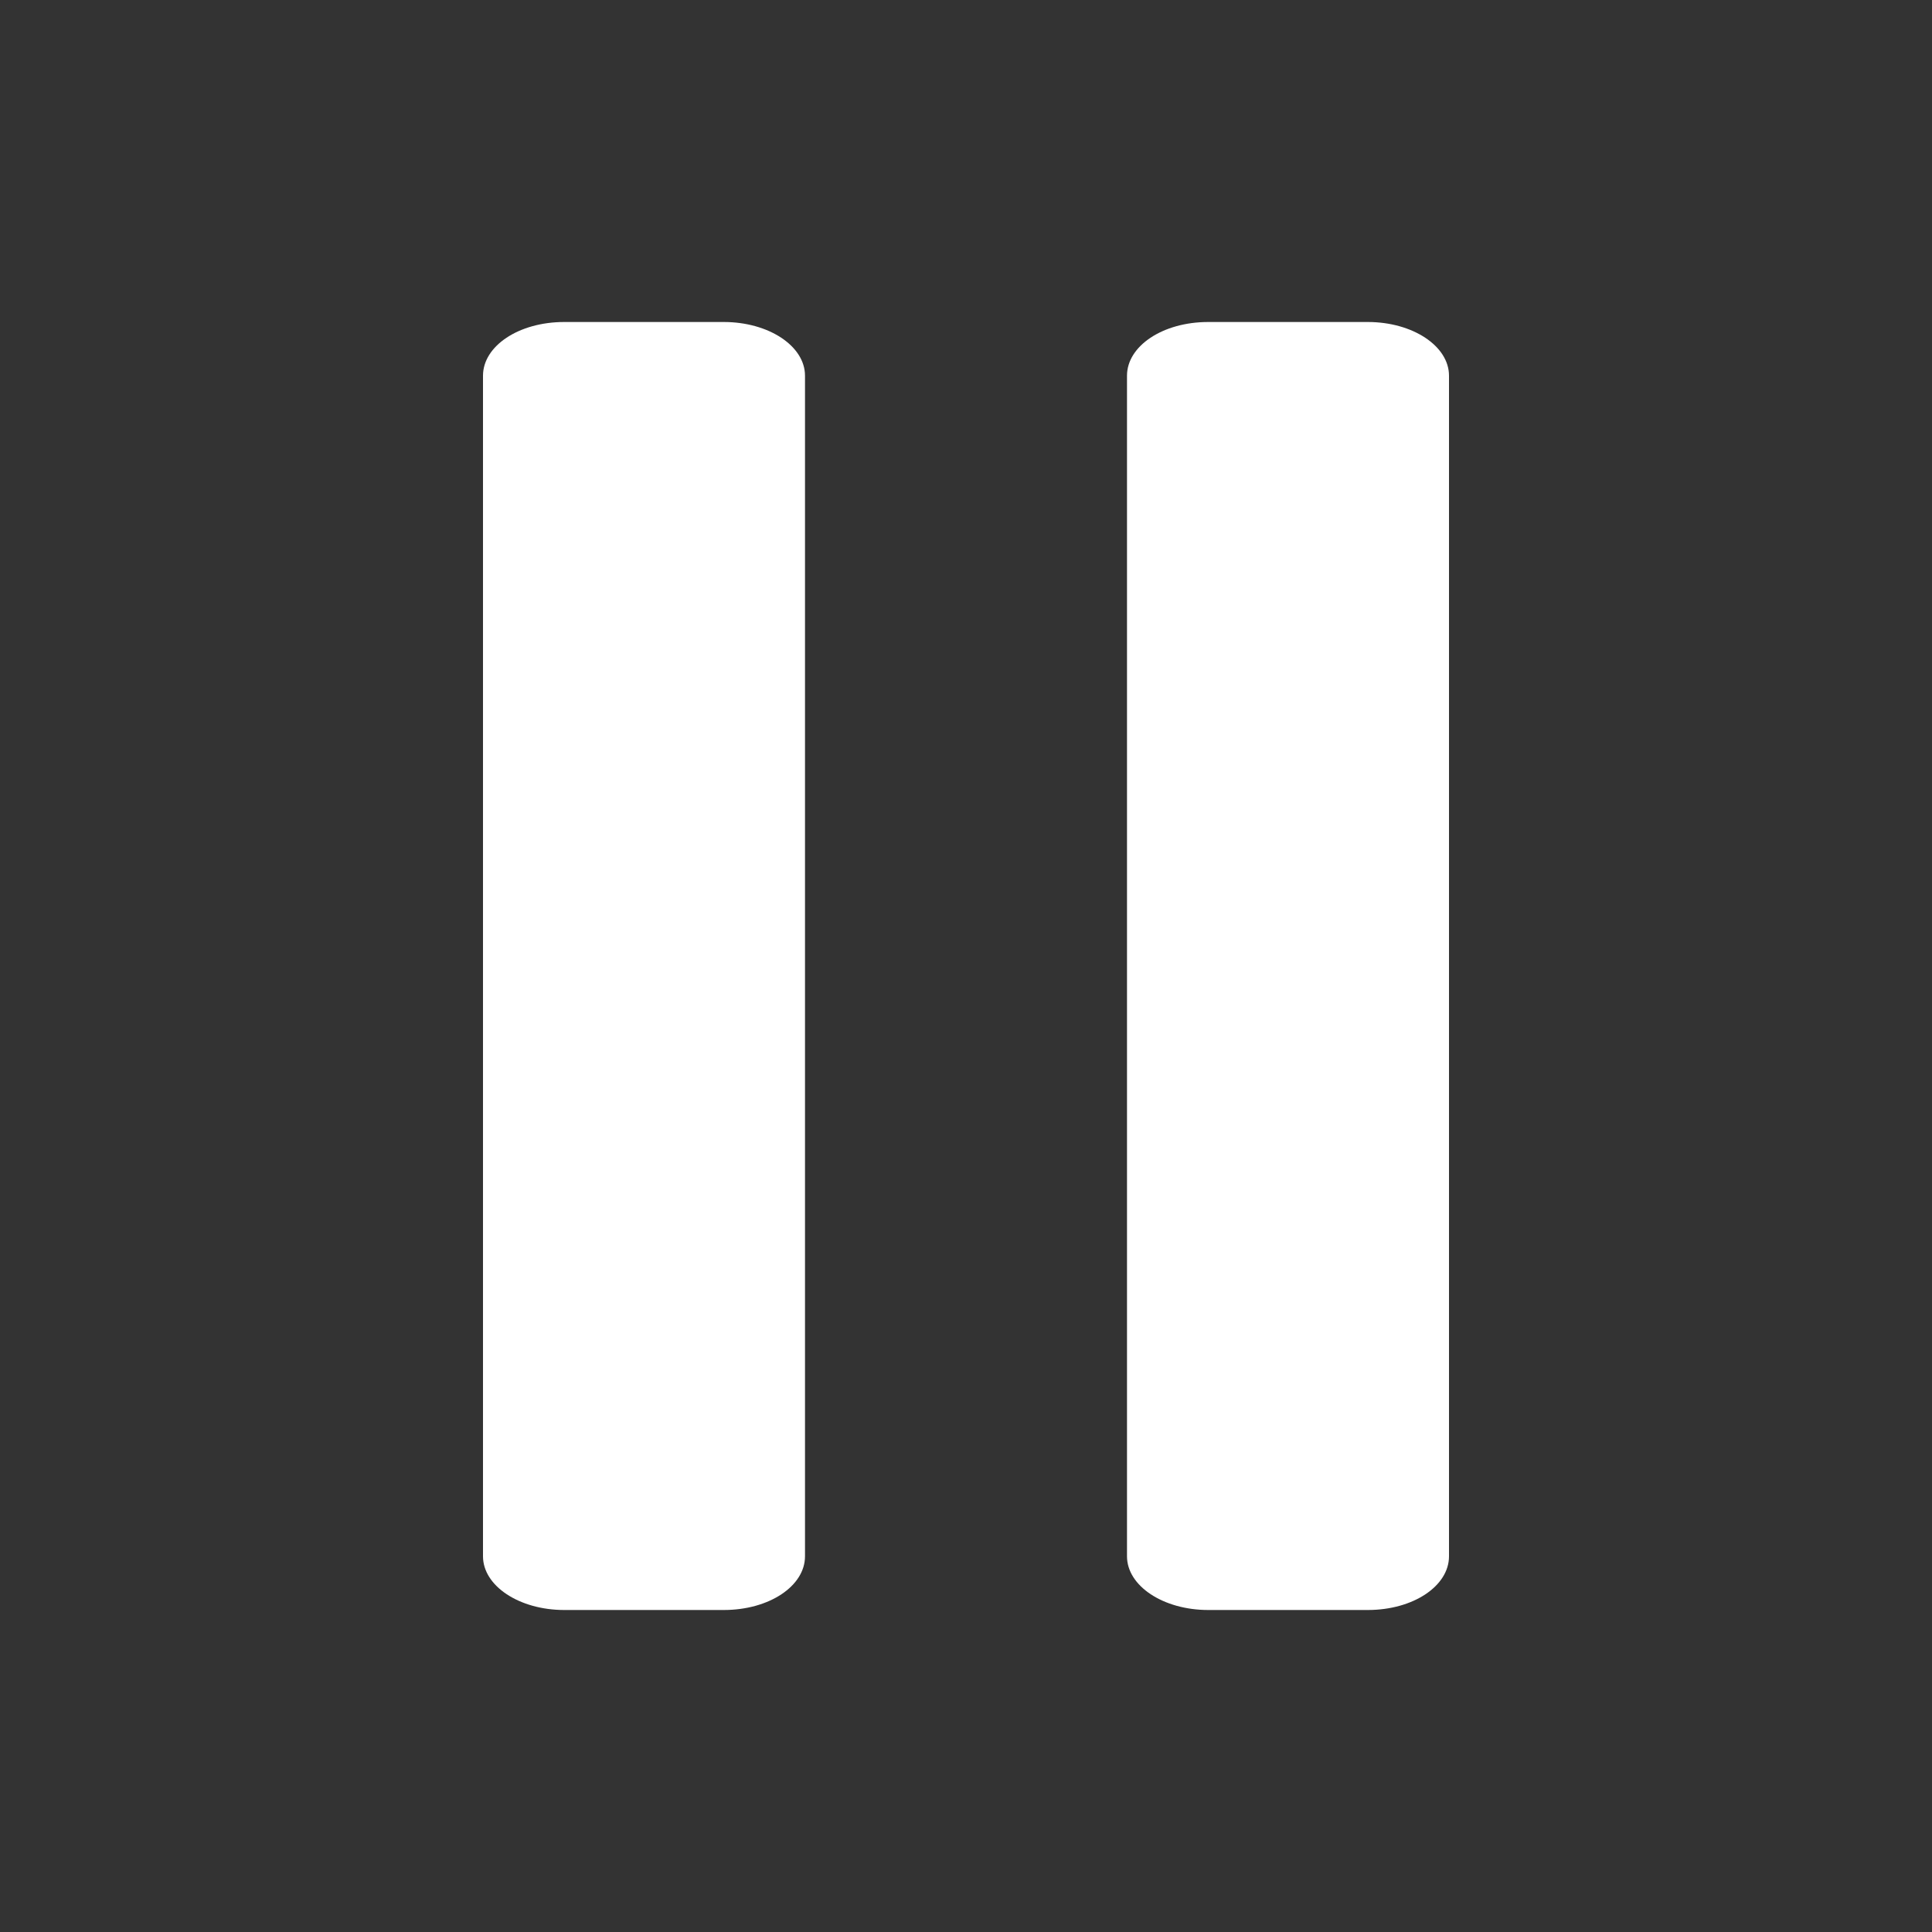 <?xml version="1.0" encoding="UTF-8"?>
<svg width="24px" height="24px" viewBox="0 0 24 24" version="1.1" xmlns="http://www.w3.org/2000/svg" xmlns:xlink="http://www.w3.org/1999/xlink">
    <rect x="0" y="0" width="24" height="24" fill="#333333" stroke="none"/>
    <!-- Generator: Sketch 42 (36781) - http://www.bohemiancoding.com/sketch -->
    <title>icon_pause</title>
    <desc>Created with Sketch.</desc>
    <defs></defs>
    <g id="icons" stroke="none" stroke-width="1" fill="none" fill-rule="evenodd">
        <g id="icon_pause" fill="#FFFFFF">
            <path d="M6,4.667 C6,4.299 6.443,4 7.009,4 L8.991,4 C9.548,4 10,4.298 10,4.667 L10,19.333 C10,19.701 9.557,20 8.991,20 L7.009,20 C6.452,20 6,19.702 6,19.333 L6,4.667 Z M14,4.667 C14,4.299 14.443,4 15.009,4 L16.991,4 C17.548,4 18,4.298 18,4.667 L18,19.333 C18,19.701 17.557,20 16.991,20 L15.009,20 C14.452,20 14,19.702 14,19.333 L14,4.667 Z" id="pause"></path>
        </g>
    </g>
</svg>